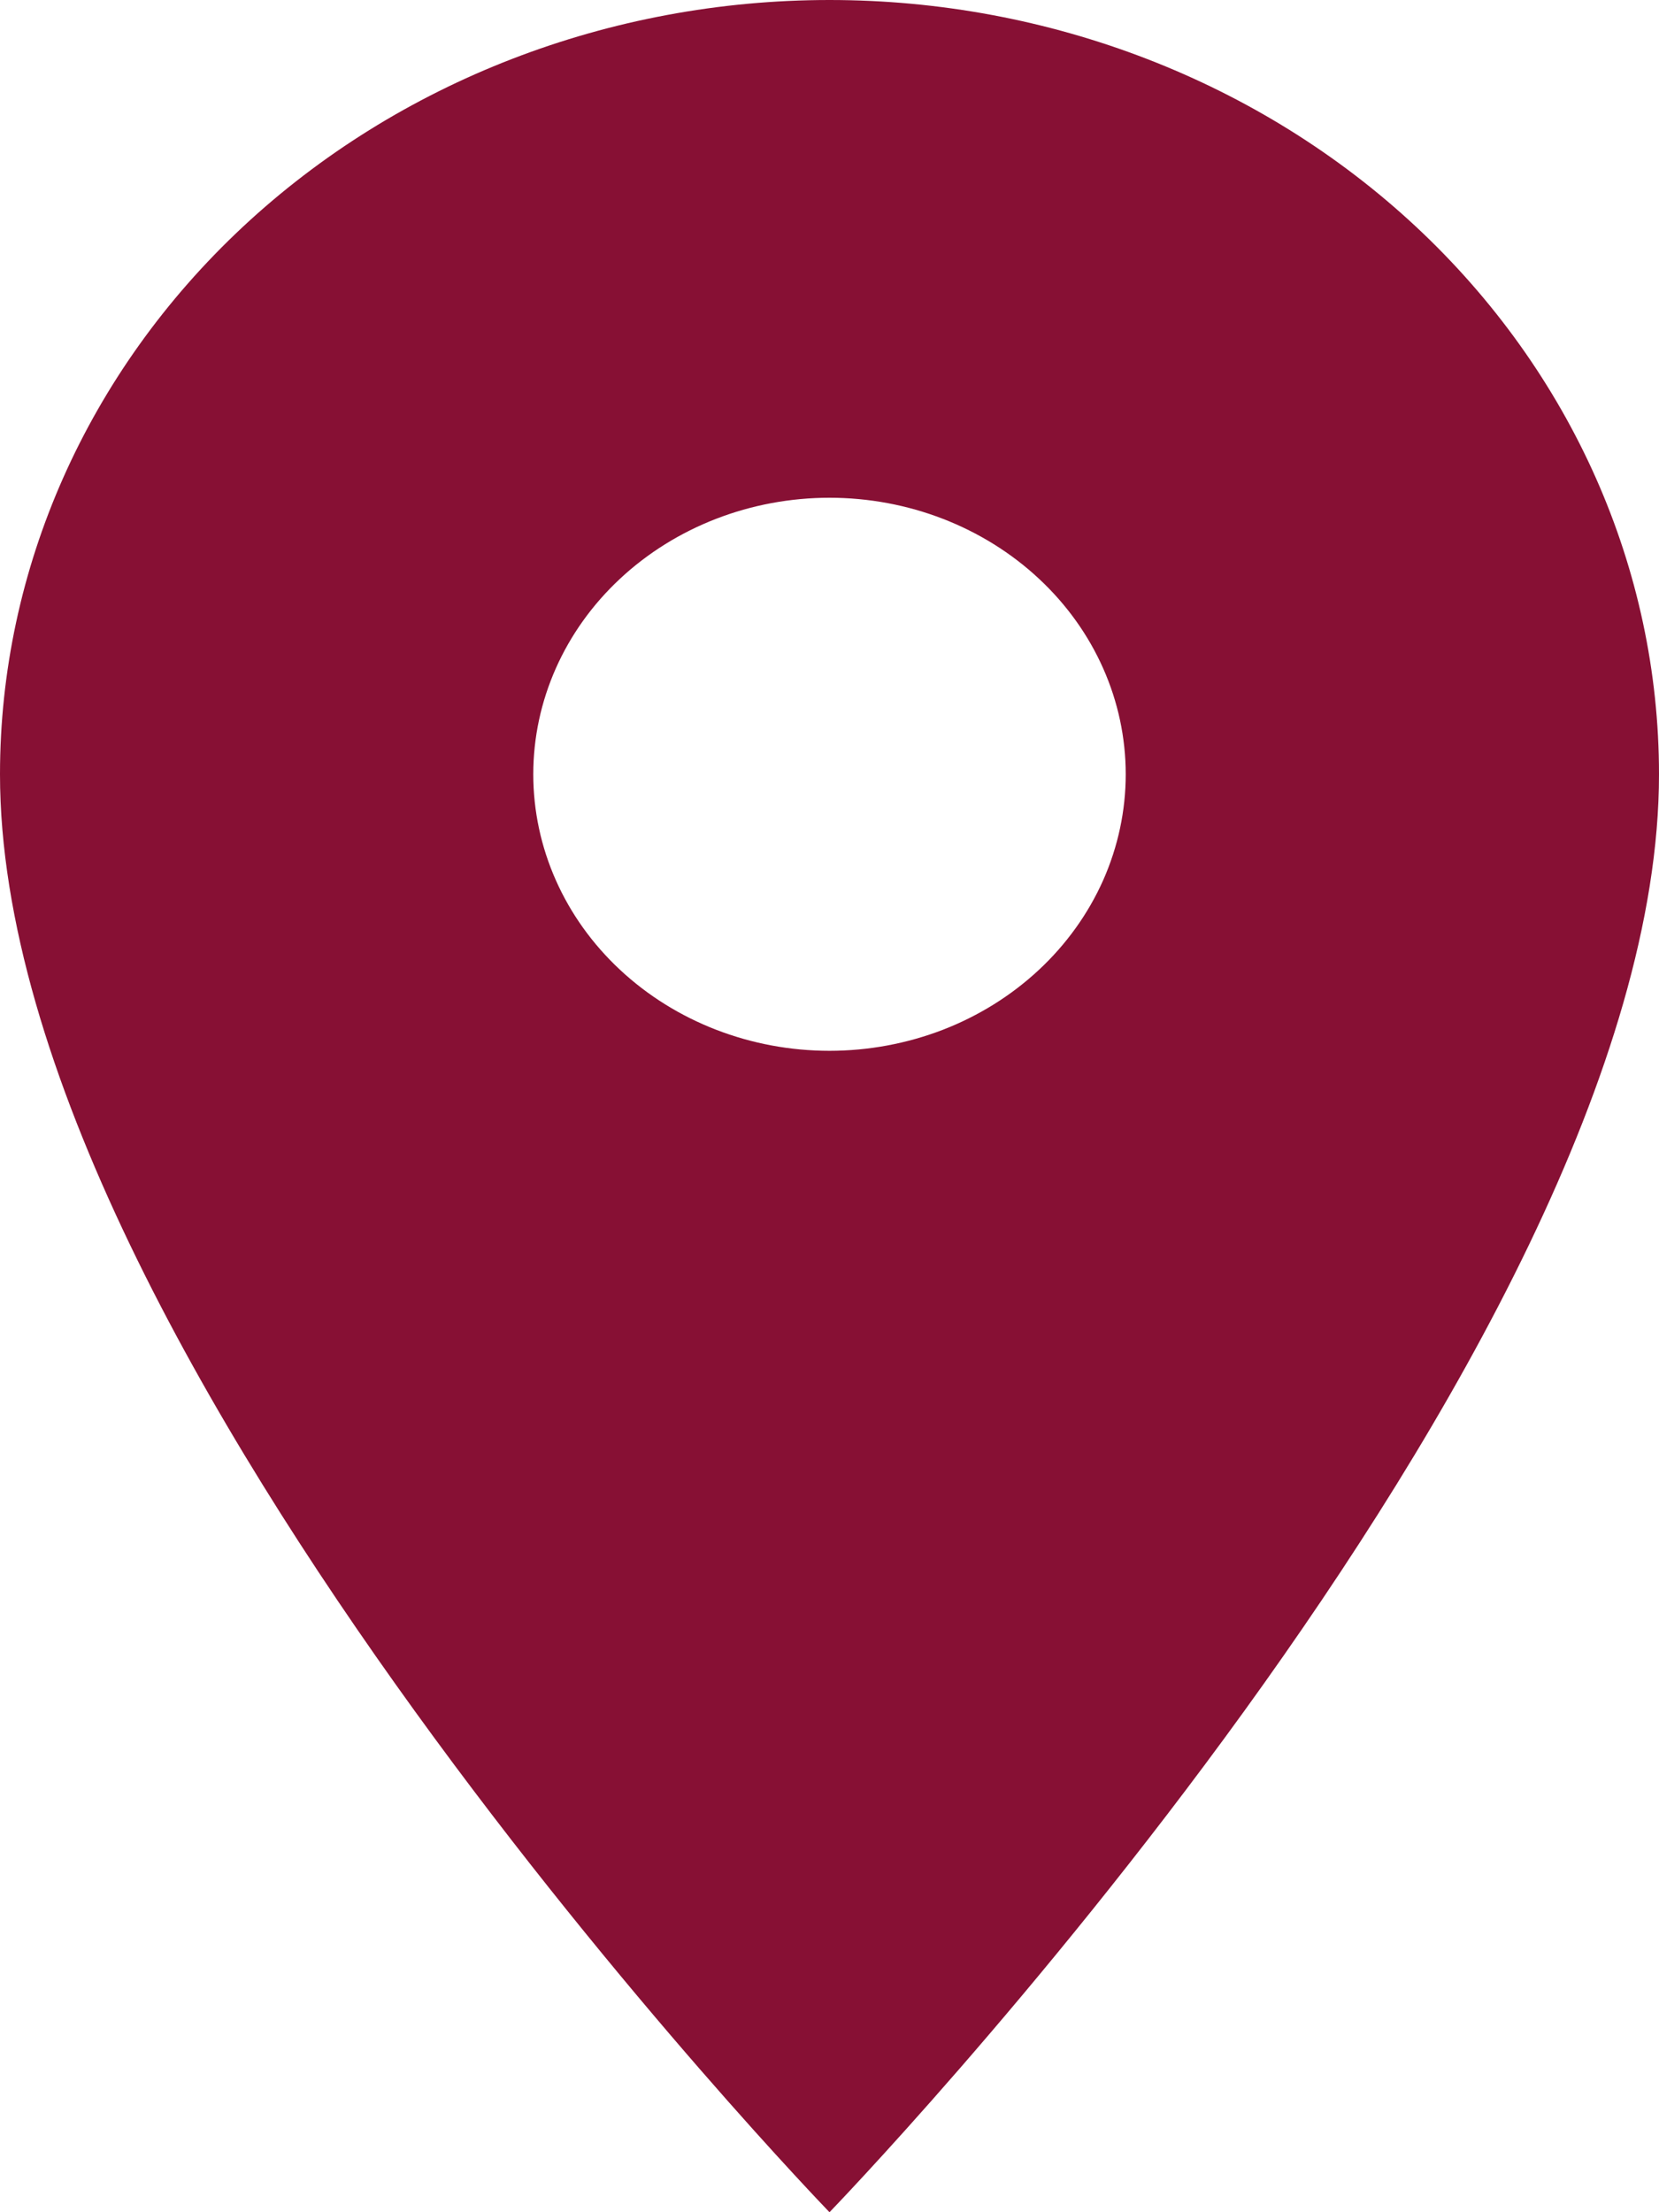 <svg width="18" height="24" viewBox="0 0 18 24" fill="none" xmlns="http://www.w3.org/2000/svg">
<path d="M9 11.4C8.148 11.4 7.33 11.084 6.727 10.521C6.124 9.959 5.786 9.196 5.786 8.4C5.786 7.604 6.124 6.841 6.727 6.279C7.33 5.716 8.148 5.4 9 5.4C9.852 5.4 10.67 5.716 11.273 6.279C11.876 6.841 12.214 7.604 12.214 8.4C12.214 8.794 12.131 9.184 11.97 9.548C11.808 9.912 11.571 10.243 11.273 10.521C10.974 10.8 10.62 11.021 10.23 11.172C9.84 11.322 9.422 11.4 9 11.4ZM9 0C6.613 0 4.324 0.885 2.636 2.46C0.948 4.036 0 6.172 0 8.4C0 14.7 9 24 9 24C9 24 18 14.7 18 8.4C18 6.172 17.052 4.036 15.364 2.46C13.676 0.885 11.387 0 9 0Z" fill="#871034"/>
</svg>
